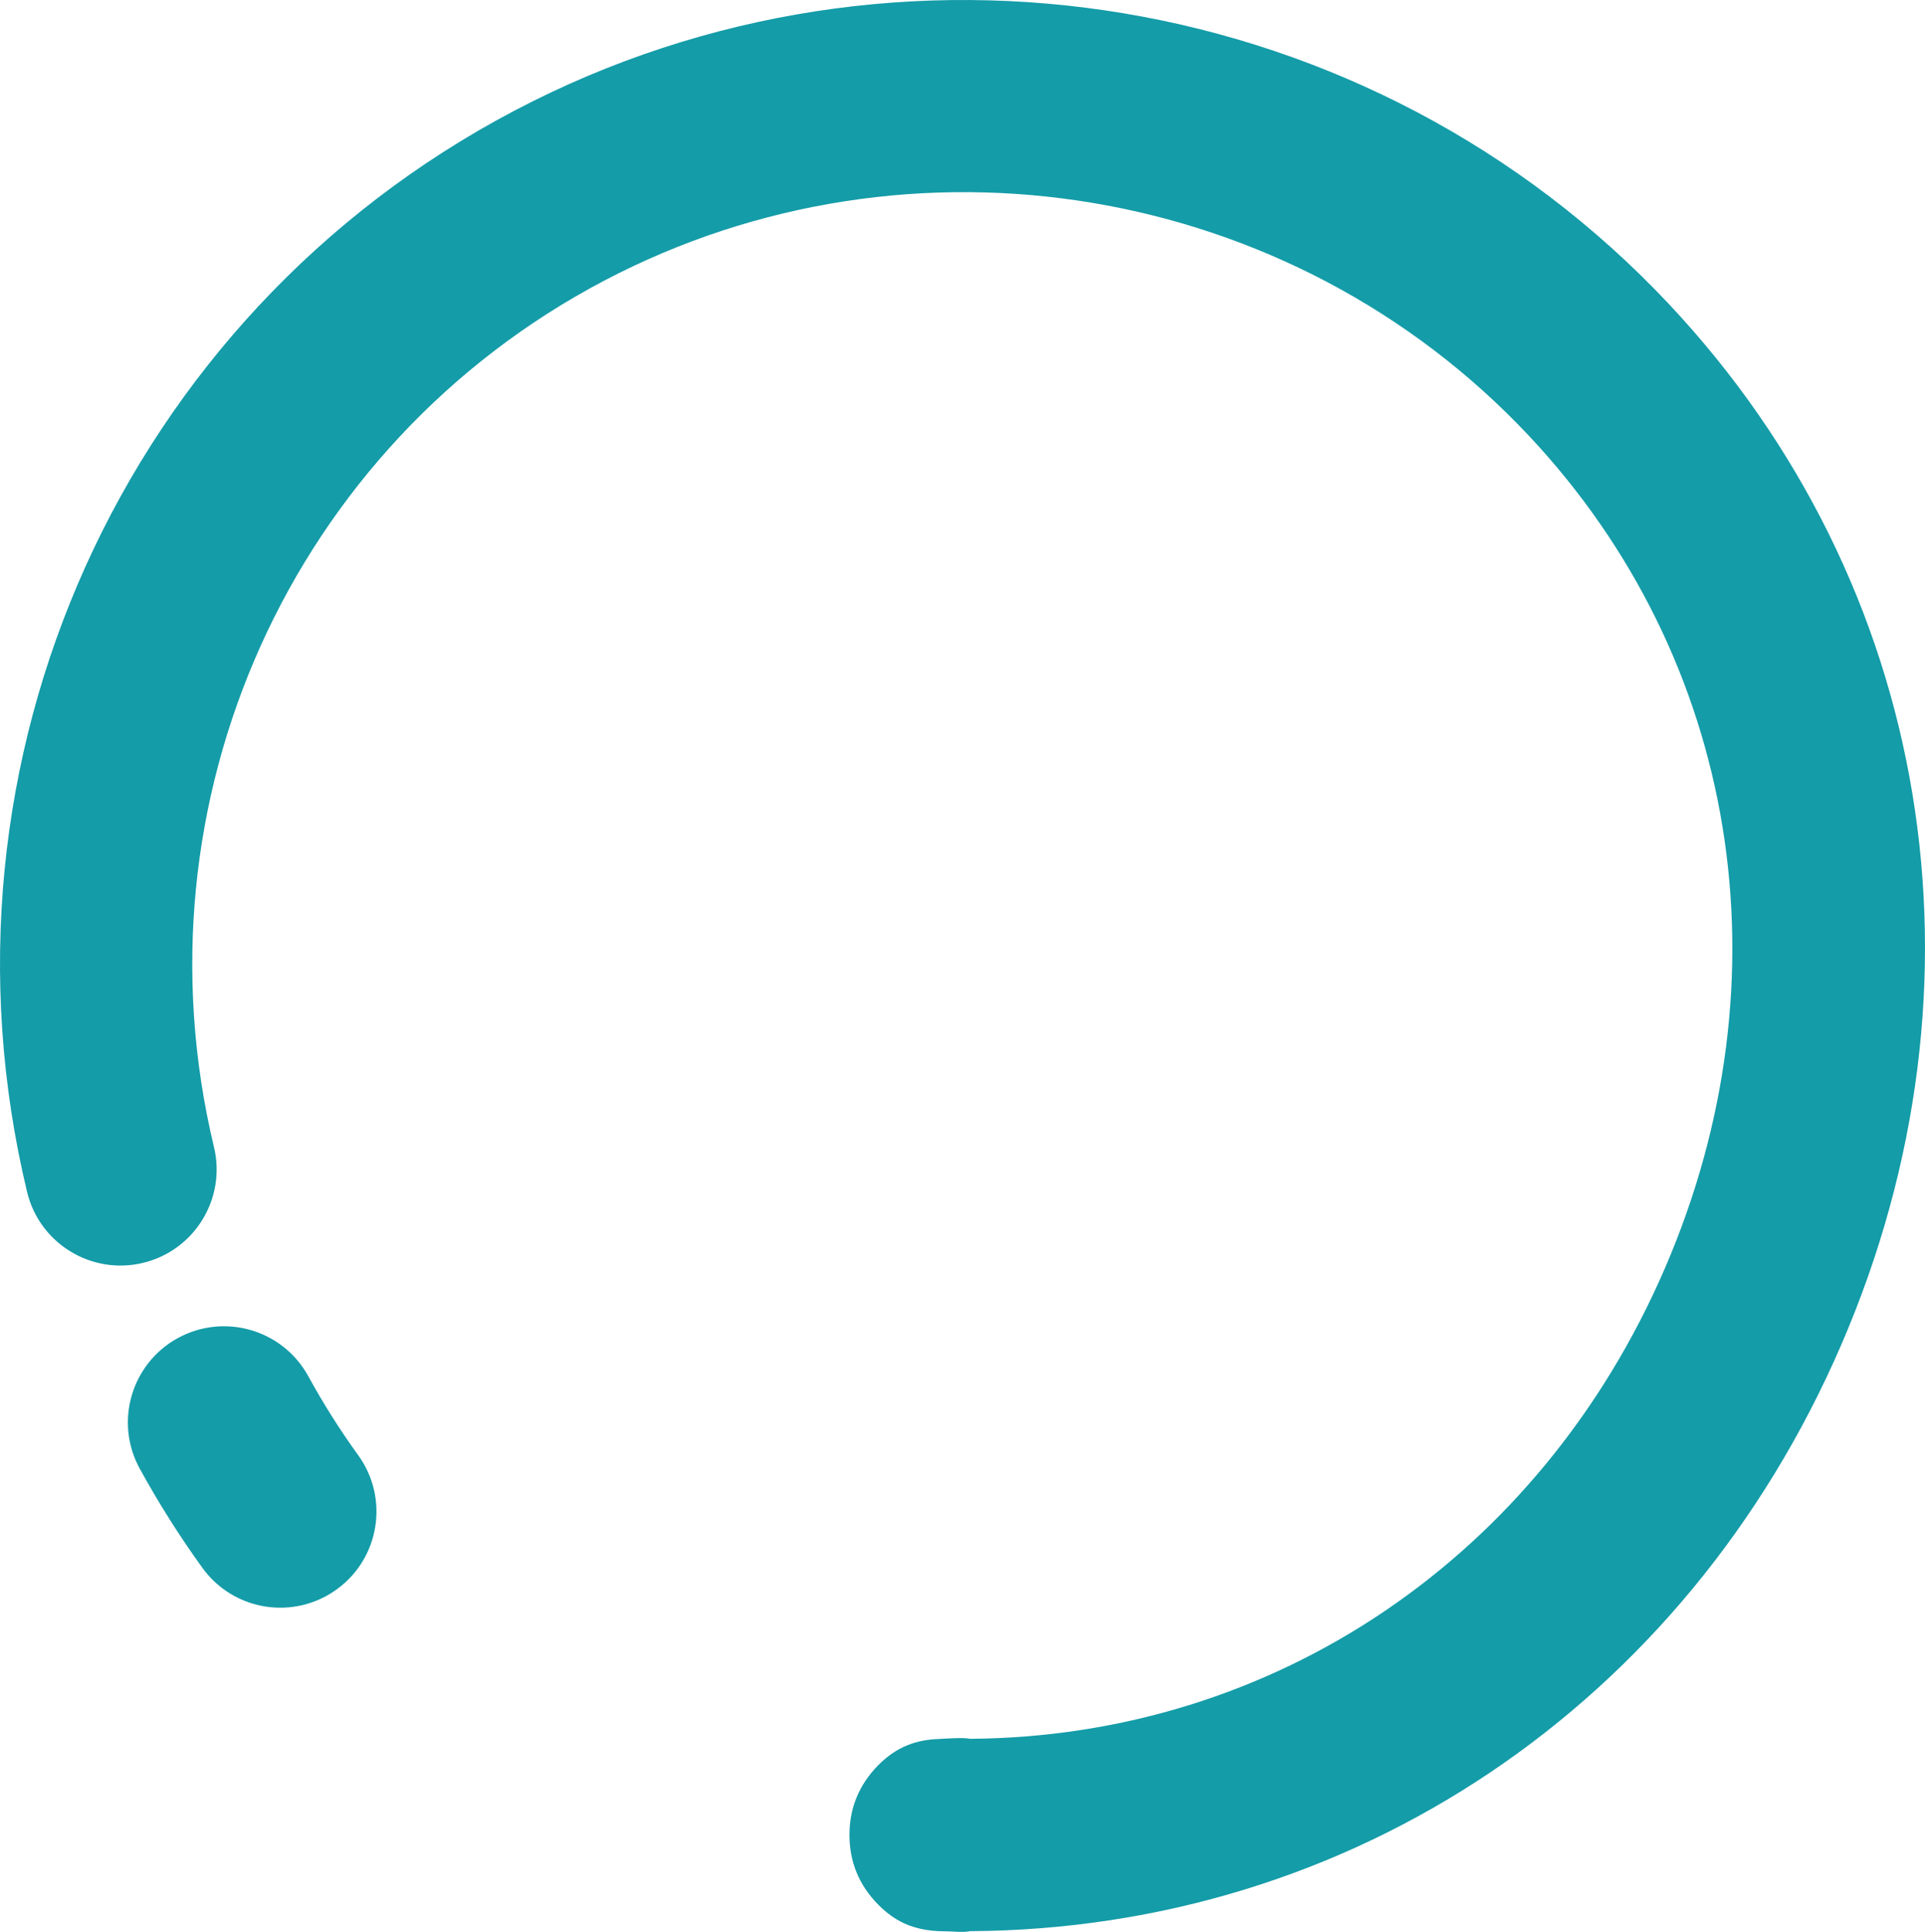 <svg version="1.1" id="图层_1" x="0px" y="0px" width="180px" height="180.636px" viewBox="0 0 180 180.636" enable-background="new 0 0 180 180.636" xml:space="preserve" xmlns="http://www.w3.org/2000/svg" xmlns:xlink="http://www.w3.org/1999/xlink" xmlns:xml="http://www.w3.org/XML/1998/namespace">
  <path fill="#149CA8" d="M172.163,125.759c-14.559,33.658-45.743,54.617-81.465,54.811c-0.653,0.143-1.584,0.012-2.294,0.012
	c-2.583,0-4.512-0.686-6.295-2.502c-1.785-1.814-2.678-3.984-2.678-6.506c0-2.523,0.893-4.691,2.678-6.51
	c1.783-1.813,3.652-2.371,5.546-2.457c0.718-0.033,2.405-0.172,3.067-0.023c28.426-0.199,53.279-16.996,64.941-43.961
	c11.76-27.186,6.885-57.033-12.721-77.898c-22.191-23.615-57.742-29.57-86.451-14.48c-29.244,15.373-44.247,48.681-36.484,81.001
	c1.16,4.826-1.813,9.678-6.639,10.838s-9.68-1.813-10.838-6.643c-9.688-40.326,9.063-81.904,45.598-101.107
	c35.837-18.84,80.209-11.4,107.913,18.082C180.636,54.588,186.813,91.886,172.163,125.759z M28.828,128.681
	c-2.383-4.352-7.848-5.947-12.201-3.566c-4.353,2.387-5.948,7.848-3.564,12.201c1.752,3.201,3.727,6.328,5.865,9.287
	c1.461,2.021,3.604,3.254,5.885,3.613c2.263,0.355,4.662-0.148,6.664-1.596c4.024-2.904,4.928-8.525,2.021-12.547
	C31.793,133.716,30.222,131.228,28.828,128.681z" class="color c1"/>
</svg>